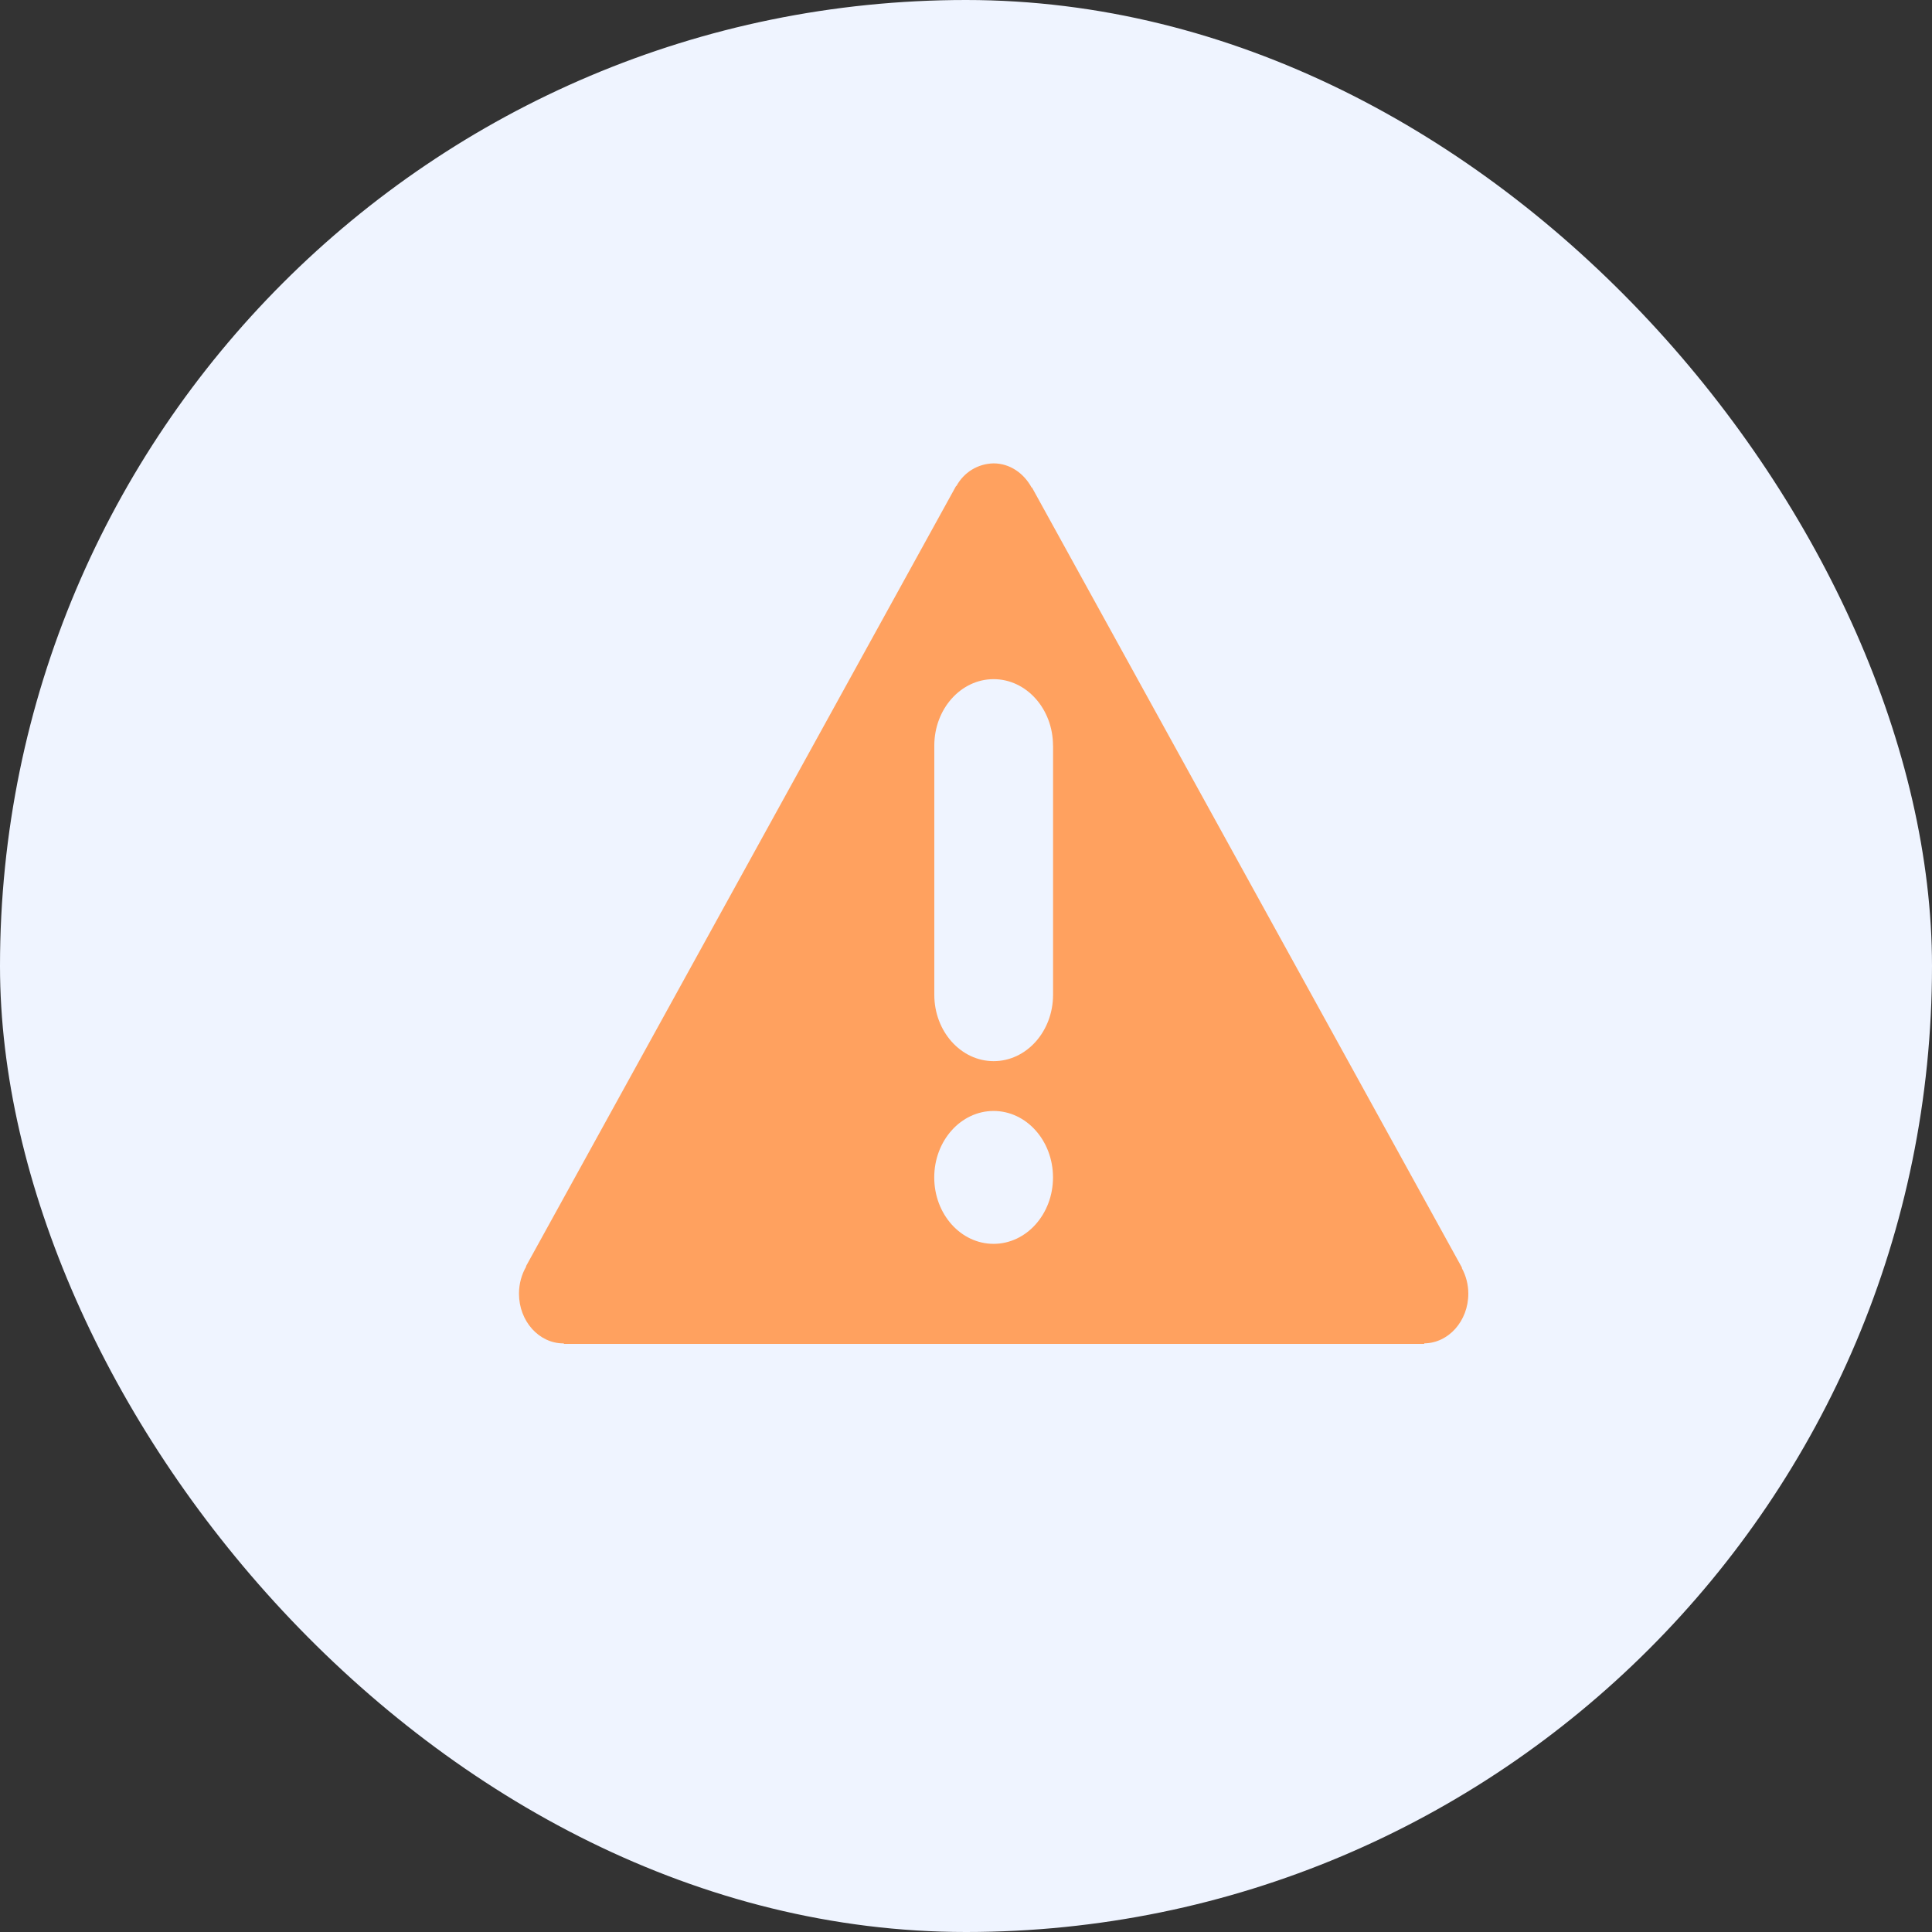 <svg width="32" height="32" viewBox="0 0 32 32" fill="none" xmlns="http://www.w3.org/2000/svg">
<rect x="0" y="0" width="32" height="32" fill="#333333" stroke="none"/>
<rect width="32" height="32" rx="16" fill="#EFF4FF"/>
<path d="M24.32 21.427C24.32 21.88 23.992 22.247 23.59 22.25V22.259H9.339V22.25L9.333 22.251C8.926 22.251 8.596 21.882 8.596 21.427C8.596 21.261 8.641 21.106 8.716 20.977L8.712 20.973L15.837 8.047L15.841 8.051C15.901 7.939 15.99 7.845 16.098 7.779C16.206 7.713 16.33 7.677 16.457 7.675C16.725 7.675 16.958 7.837 17.087 8.076L17.092 8.073L24.216 20.999L24.212 21.003C24.283 21.133 24.32 21.279 24.32 21.427ZM17.441 12.35C17.441 11.742 17.001 11.249 16.457 11.249C15.914 11.249 15.475 11.743 15.475 12.35V16.476C15.475 17.083 15.915 17.576 16.458 17.576C17.002 17.576 17.442 17.083 17.442 16.476V12.35H17.441ZM16.457 18.401C15.915 18.401 15.474 18.893 15.474 19.502C15.474 20.111 15.914 20.602 16.457 20.602C17.001 20.602 17.441 20.109 17.441 19.502C17.441 18.894 17.001 18.401 16.457 18.401Z" fill="#FFA15F"/>
</svg>
